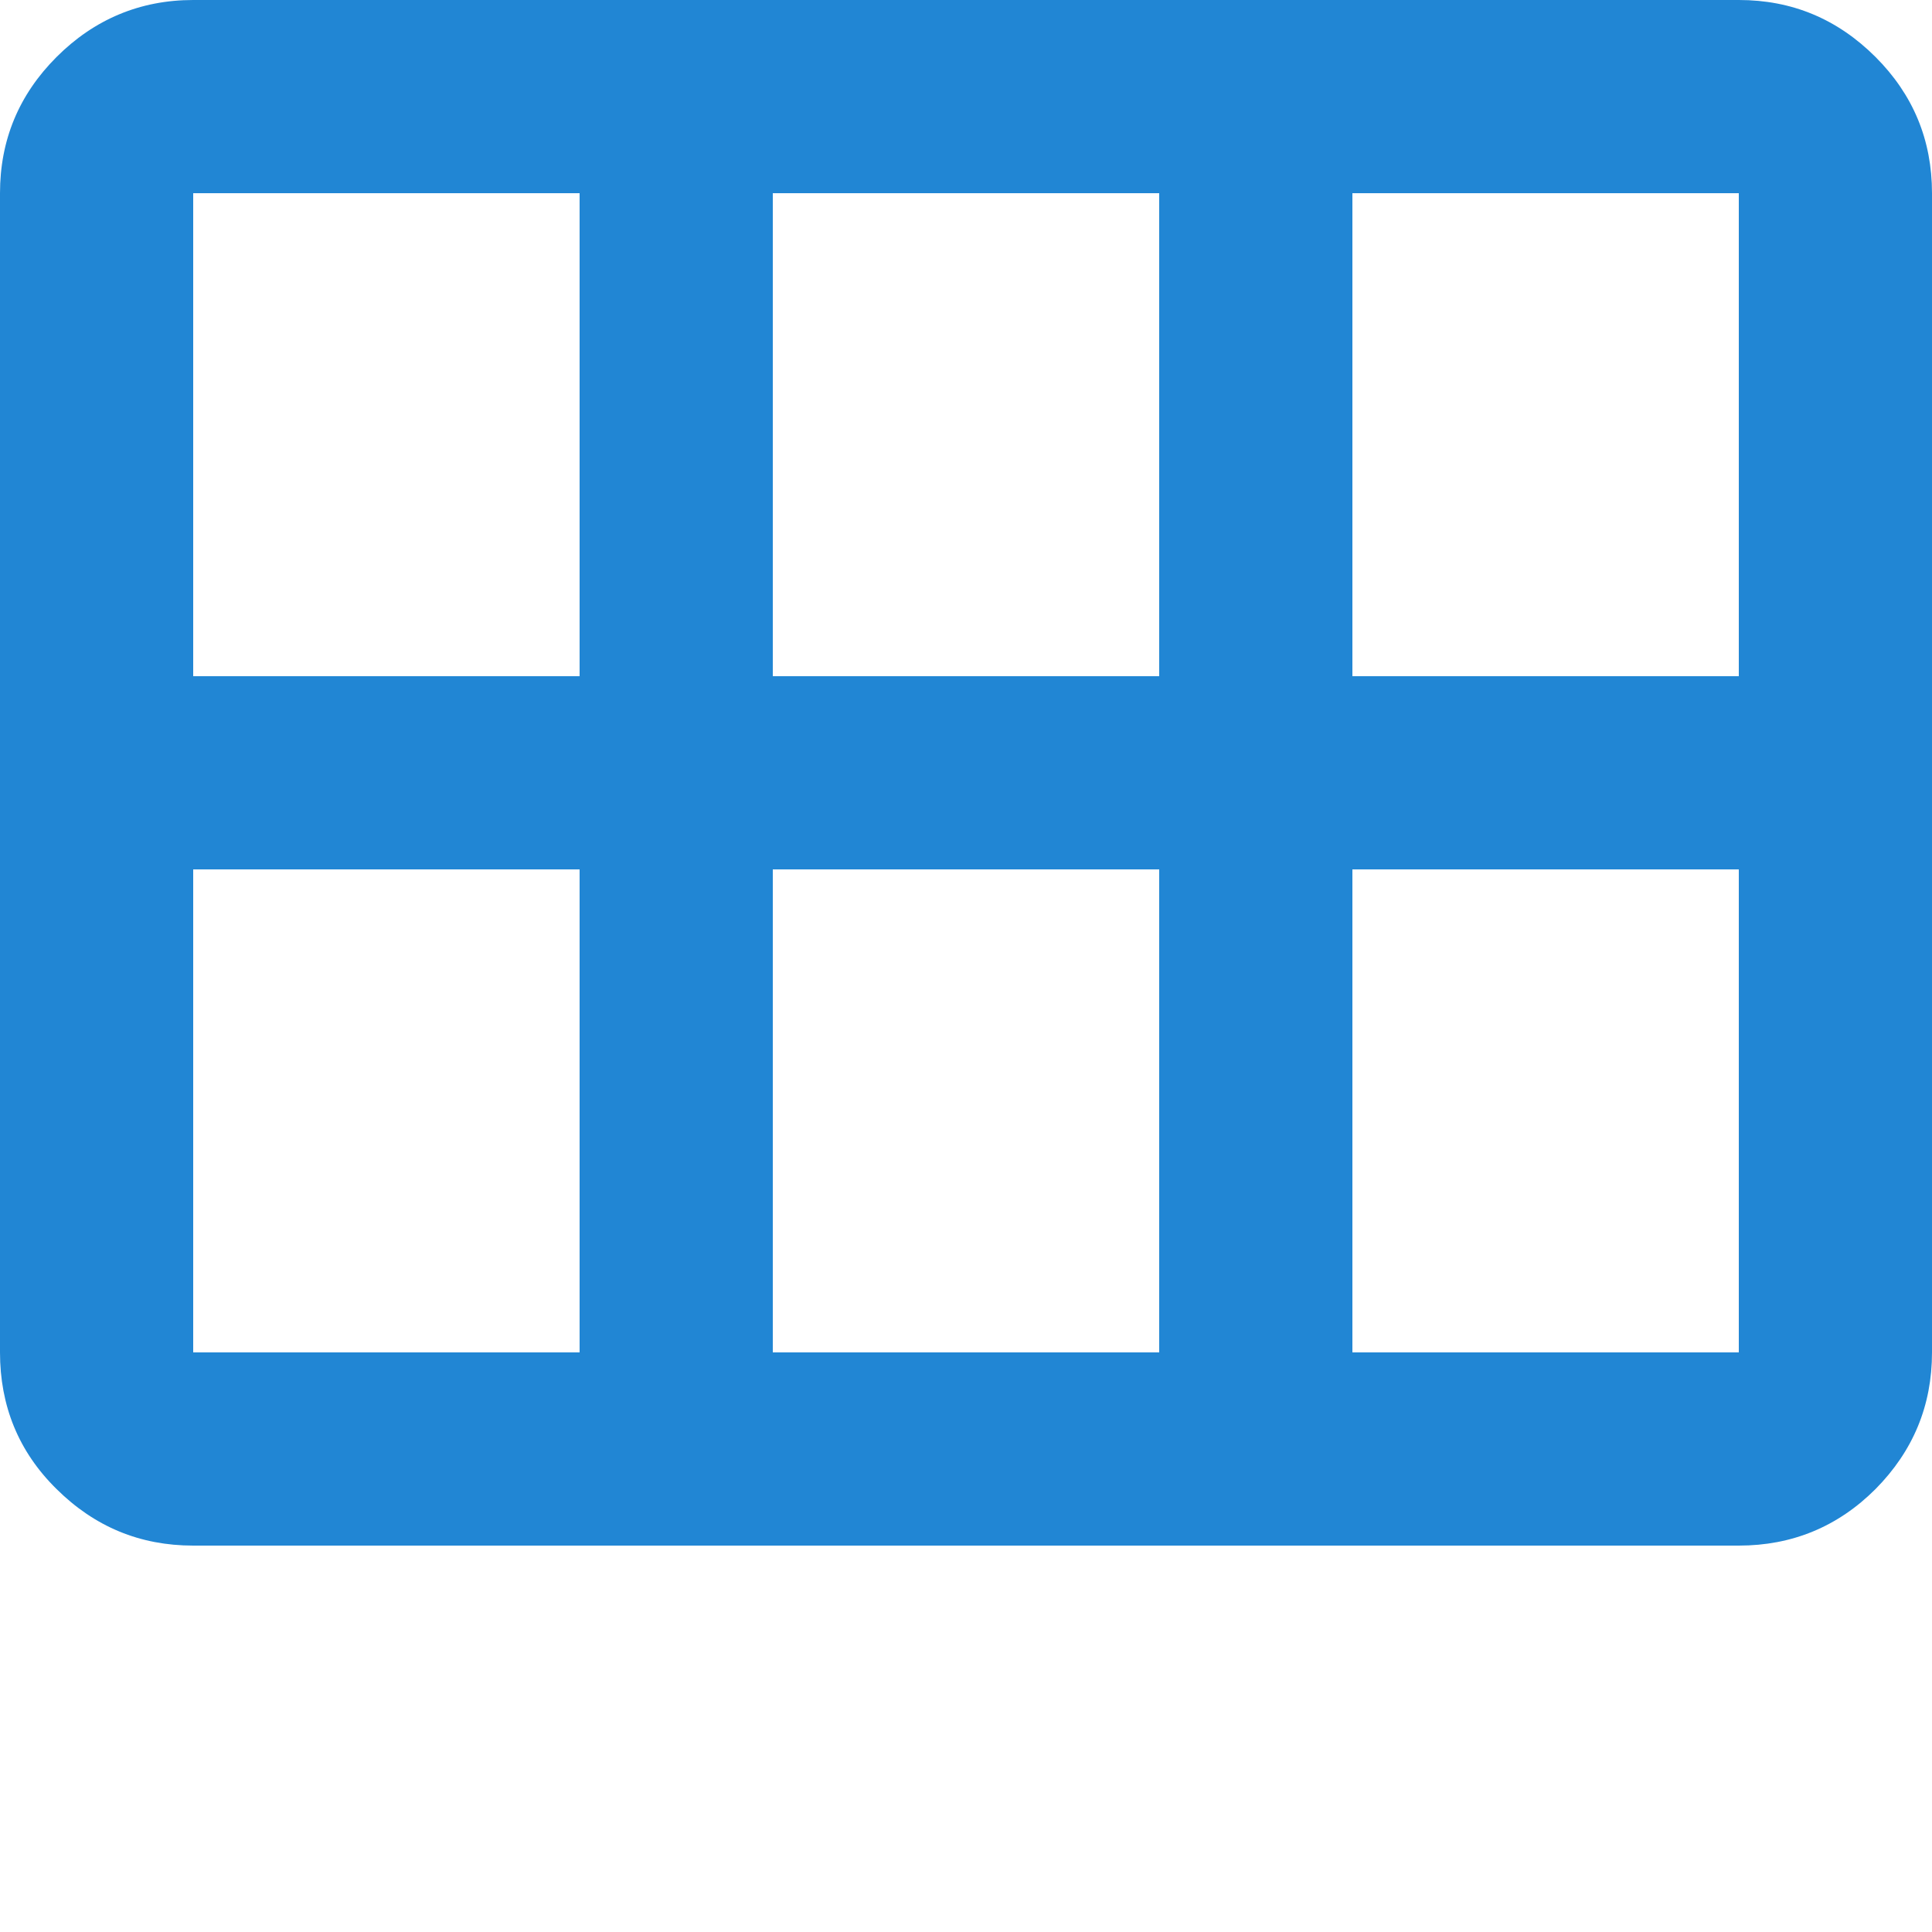 <?xml version="1.0" encoding="UTF-8" standalone="no"?>
<!DOCTYPE svg PUBLIC "-//W3C//DTD SVG 1.1//EN" "http://www.w3.org/Graphics/SVG/1.1/DTD/svg11.dtd">
<svg width="100%" height="100%" viewBox="0 0 22 22" version="1.1" xmlns="http://www.w3.org/2000/svg" xmlns:xlink="http://www.w3.org/1999/xlink" xml:space="preserve" xmlns:serif="http://www.serif.com/" style="fill-rule:evenodd;clip-rule:evenodd;stroke-linejoin:round;stroke-miterlimit:2;">
    <path d="M2.2,17.6C1.595,17.6 1.078,17.386 0.644,16.956C0.209,16.528 0,16.005 0,15.4L0,2.2C0,1.595 0.215,1.078 0.644,0.649C1.073,0.22 1.595,0 2.2,0L19.8,0C20.405,0 20.922,0.215 21.357,0.649C21.786,1.078 22,1.595 22,2.2L22,15.4C22,16.005 21.786,16.522 21.357,16.956C20.927,17.386 20.405,17.6 19.8,17.6L2.2,17.6ZM2.2,7.7L6.6,7.7L6.6,2.2L2.2,2.2L2.2,7.7ZM6.6,15.4L6.6,9.9L2.2,9.9L2.2,15.4L6.6,15.4ZM13.2,7.7L13.2,2.2L8.8,2.2L8.8,7.7L13.2,7.7ZM13.2,15.4L13.2,9.9L8.8,9.9L8.8,15.4L13.2,15.4ZM19.8,7.7L19.8,2.2L15.4,2.2L15.4,7.7L19.8,7.7ZM19.8,15.4L19.8,9.9L15.4,9.9L15.4,15.4L19.8,15.4Z" style="fill:rgb(33,134,212);fill-rule:nonzero;"/>
</svg>
